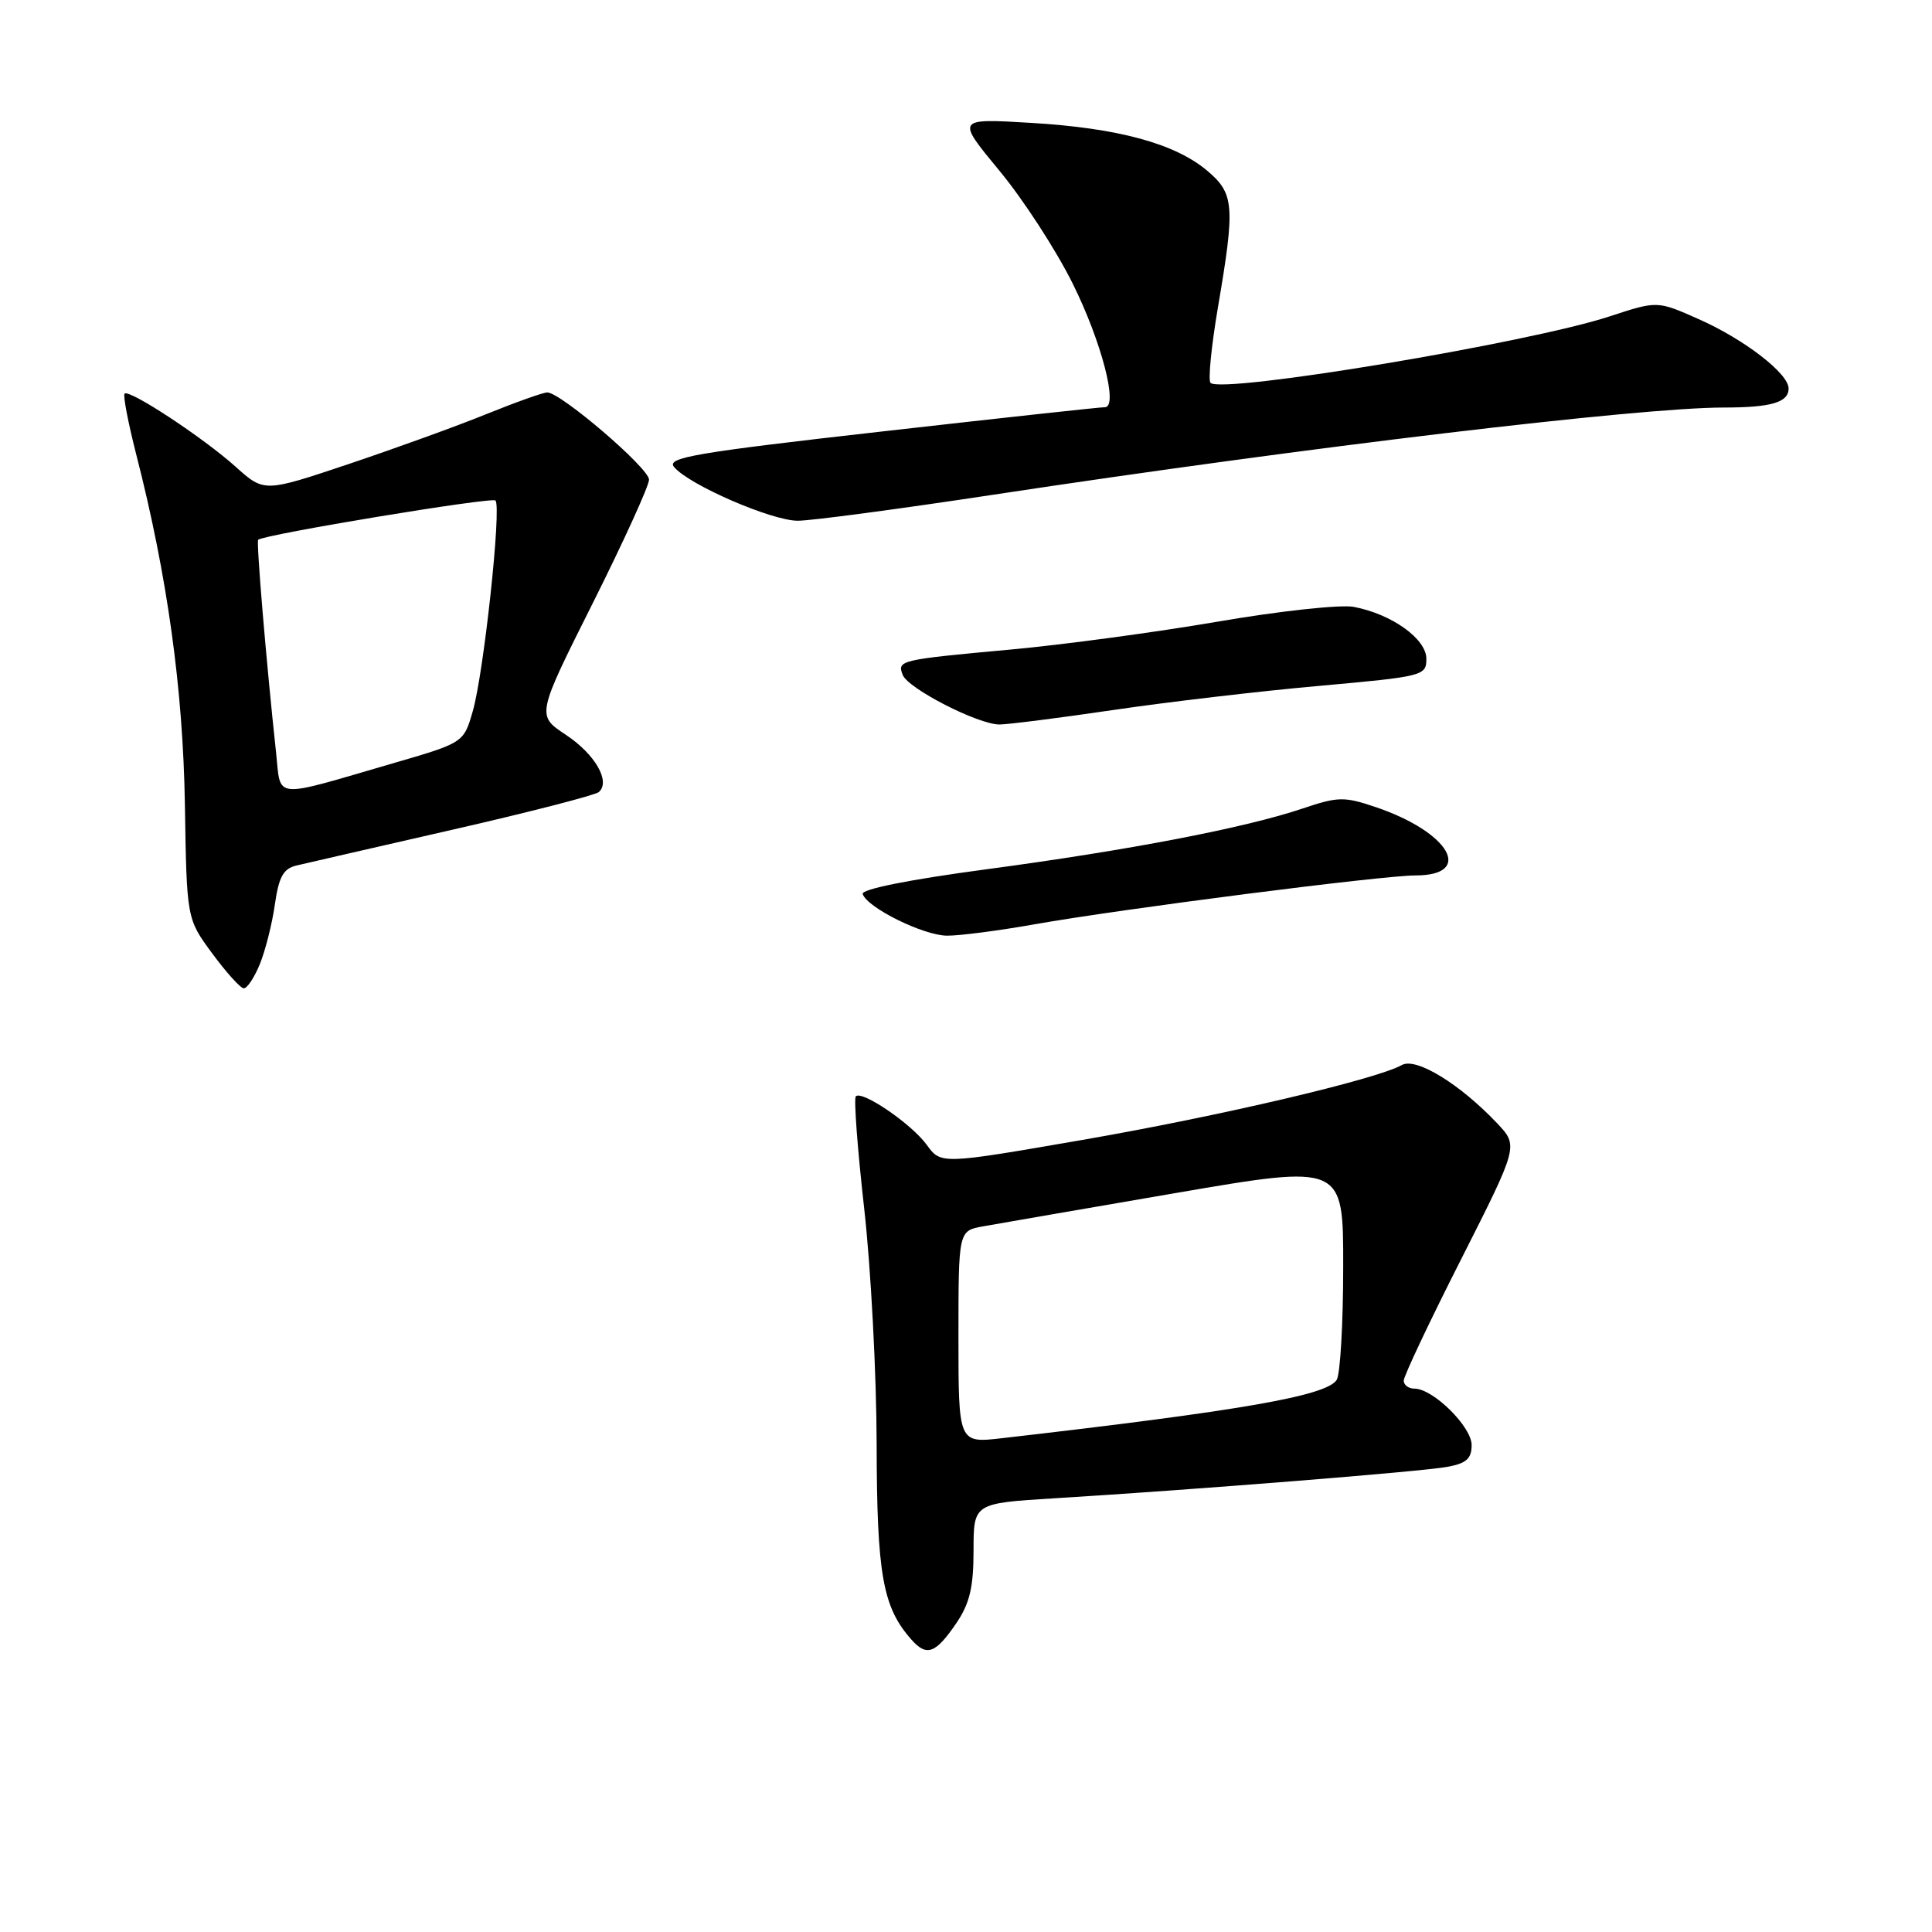<?xml version="1.0" encoding="UTF-8" standalone="no"?>
<!DOCTYPE svg PUBLIC "-//W3C//DTD SVG 1.1//EN" "http://www.w3.org/Graphics/SVG/1.1/DTD/svg11.dtd" >
<svg xmlns="http://www.w3.org/2000/svg" xmlns:xlink="http://www.w3.org/1999/xlink" version="1.1" viewBox="0 0 256 256">
 <g >
 <path fill="currentColor"
d=" M 126.75 215.03 C 128.49 212.46 129.00 210.29 129.00 205.45 C 129.00 199.19 129.00 199.19 139.75 198.53 C 158.52 197.38 188.38 194.99 191.75 194.37 C 194.30 193.91 195.00 193.28 195.00 191.48 C 195.00 189.04 189.89 184.00 187.42 184.00 C 186.64 184.00 186.00 183.52 186.00 182.94 C 186.00 182.35 189.42 175.11 193.61 166.85 C 201.21 151.83 201.21 151.83 198.36 148.82 C 193.43 143.62 187.63 140.07 185.76 141.12 C 182.34 143.03 161.58 147.90 143.45 151.04 C 124.68 154.29 124.68 154.29 122.80 151.70 C 120.78 148.92 114.22 144.44 113.40 145.27 C 113.12 145.55 113.62 152.23 114.51 160.14 C 115.40 168.04 116.14 182.08 116.16 191.35 C 116.19 208.65 116.96 212.98 120.78 217.27 C 122.80 219.55 123.98 219.11 126.75 215.03 Z  M 34.43 127.75 C 35.16 125.96 36.06 122.41 36.42 119.85 C 36.95 116.16 37.55 115.09 39.30 114.68 C 40.51 114.39 49.83 112.26 60.00 109.93 C 70.17 107.61 78.88 105.36 79.35 104.95 C 80.94 103.55 78.85 99.93 74.97 97.36 C 71.09 94.79 71.09 94.79 78.55 79.91 C 82.65 71.72 86.00 64.36 86.00 63.56 C 86.00 62.03 74.29 52.00 72.51 52.00 C 71.96 52.01 68.35 53.29 64.50 54.85 C 60.65 56.42 52.44 59.39 46.25 61.47 C 35.01 65.24 35.01 65.24 31.25 61.87 C 26.96 58.01 17.13 51.54 16.51 52.16 C 16.28 52.39 16.98 56.01 18.05 60.21 C 22.17 76.28 24.25 91.26 24.50 106.62 C 24.74 121.75 24.74 121.75 28.12 126.33 C 29.98 128.86 31.86 130.94 32.30 130.96 C 32.74 130.98 33.70 129.54 34.43 127.75 Z  M 137.00 122.49 C 148.47 120.45 183.17 116.00 187.54 116.00 C 195.40 116.00 192.08 110.26 182.30 106.95 C 178.10 105.53 177.30 105.55 172.61 107.13 C 164.99 109.70 149.59 112.66 130.74 115.18 C 120.48 116.55 114.11 117.82 114.31 118.46 C 114.91 120.28 122.38 123.97 125.50 123.98 C 127.15 123.99 132.32 123.32 137.00 122.49 Z  M 147.58 94.07 C 154.77 93.01 167.03 91.57 174.83 90.88 C 188.62 89.64 189.00 89.54 189.00 87.29 C 189.00 84.65 184.40 81.36 179.36 80.41 C 177.63 80.09 169.53 80.96 161.36 82.37 C 153.19 83.77 140.88 85.43 134.00 86.06 C 119.19 87.42 118.87 87.49 119.61 89.42 C 120.31 91.24 129.60 96.00 132.45 96.00 C 133.58 95.99 140.38 95.13 147.58 94.07 Z  M 131.71 65.54 C 173.11 59.26 217.16 54.00 228.39 54.00 C 234.68 54.00 237.00 53.32 237.00 51.48 C 237.00 49.49 231.13 44.96 225.05 42.27 C 219.60 39.85 219.60 39.85 213.29 41.92 C 202.58 45.44 161.88 52.22 160.40 50.73 C 160.06 50.39 160.51 45.87 161.39 40.68 C 163.68 27.25 163.55 25.64 159.95 22.61 C 155.67 19.01 148.12 16.96 136.60 16.28 C 126.70 15.69 126.70 15.69 132.41 22.60 C 135.56 26.39 139.93 33.13 142.13 37.56 C 145.97 45.28 148.24 54.04 146.38 53.96 C 145.90 53.94 132.59 55.39 116.81 57.18 C 92.15 59.97 88.28 60.63 89.31 61.87 C 91.25 64.23 102.24 69.00 105.71 69.00 C 107.48 69.00 119.18 67.44 131.71 65.54 Z  M 127.00 177.16 C 127.00 163.09 127.00 163.09 130.25 162.50 C 132.04 162.18 143.51 160.19 155.75 158.09 C 178.00 154.27 178.00 154.27 177.98 167.88 C 177.98 175.37 177.59 182.10 177.12 182.84 C 175.78 184.96 164.46 186.93 132.75 190.57 C 127.00 191.23 127.00 191.23 127.00 177.16 Z  M 36.59 99.81 C 35.28 87.71 33.94 71.73 34.21 71.52 C 35.11 70.80 65.17 65.83 65.65 66.32 C 66.48 67.14 64.10 89.23 62.64 94.25 C 61.44 98.42 61.44 98.42 51.97 101.17 C 35.93 105.84 37.25 105.96 36.59 99.81 Z "/>
</g>
</svg>